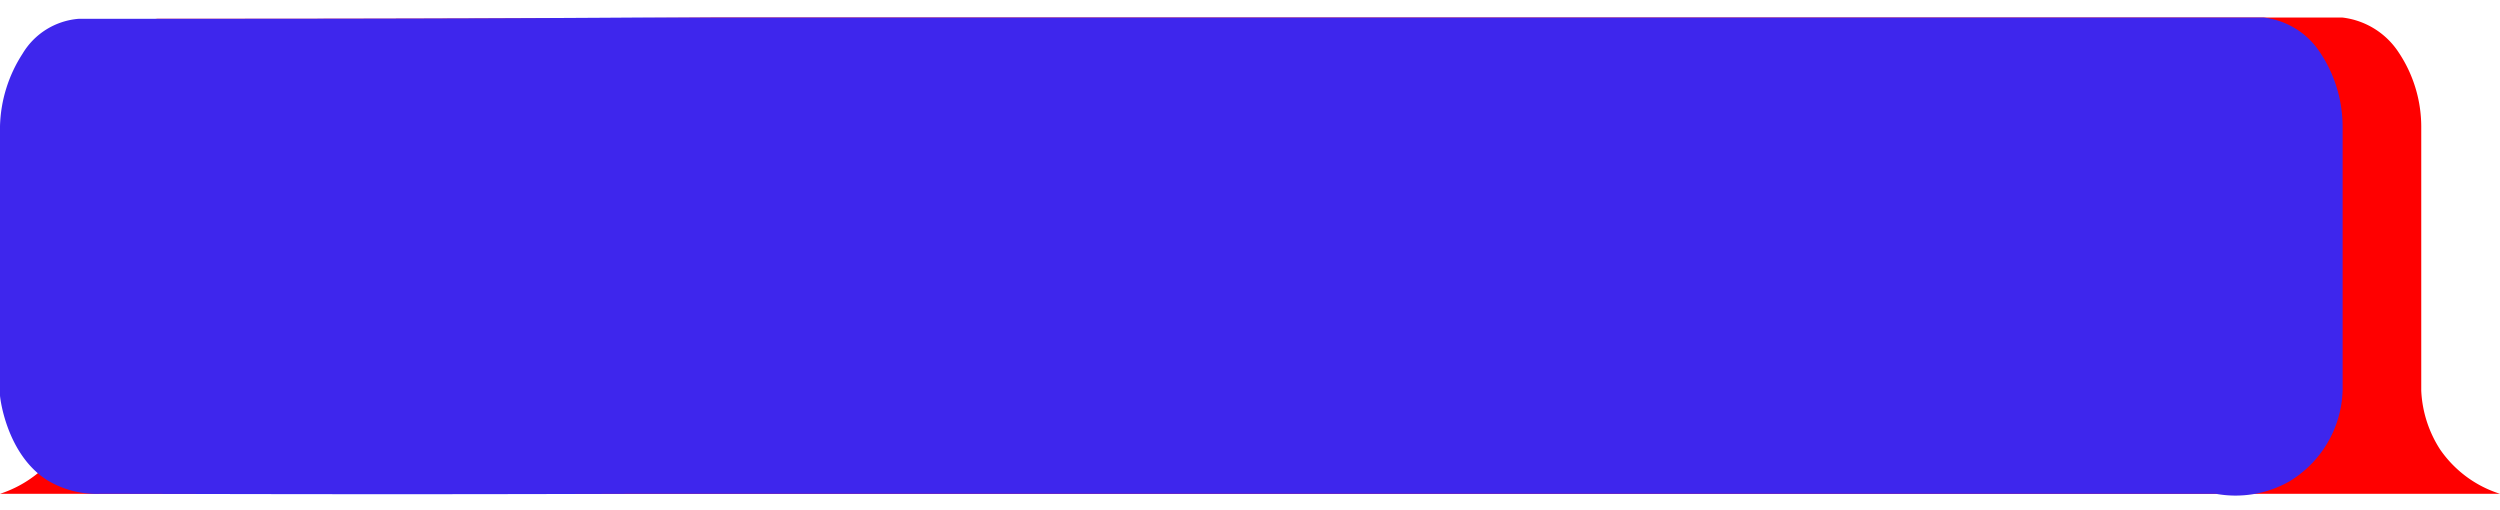 <svg xmlns="http://www.w3.org/2000/svg" width="187.41" height="38.24" viewBox="0 0 200 38">
  <defs>
    <style>
      .cls-1 {
        fill: #3e26ed;
      }
    </style>
  </defs>
  <g id="Layer_2" data-name="Layer 2">
    <g id="Layer_1-2" data-name="Layer 1">
       <path style="fill:red" class="cls-1" d="M195.2,34.54a9.45,9.45,0,0,1-1.5-4.69V8.7a10.72,10.72,0,0,0-1.8-5.9A6.25,6.25,0,0,0,187.4,0H57C42.2.1,27.4.1,12.6.1A5.76,5.76,0,0,0,8.1,2.9,11.17,11.17,0,0,0,6.3,8.7V29.85A9.68,9.68,0,0,1,5,34.24,9.39,9.39,0,0,1,0,38.1H200A9.18,9.18,0,0,1,195.2,34.54Z"/>
      <path class="cls-1" d="M183.13,37.12a8.81,8.81,0,0,0,4.28-7.27c0-.14,0-.24,0-.35V8.7a10.72,10.72,0,0,0-1.8-5.9A6.25,6.25,0,0,0,181.1,0H50.7C35.9.1,21.1.1,6.3.1A5.76,5.76,0,0,0,1.8,2.9,11.17,11.17,0,0,0,0,8.7V29.85s0,.19,0,.38S.52,34.93,3.76,37A7.62,7.62,0,0,0,8,38.1c5.5,0,21.35.07,42.73,0H177.27A8.74,8.74,0,0,0,183.13,37.12Z"/>
    </g>
  </g>
</svg>
